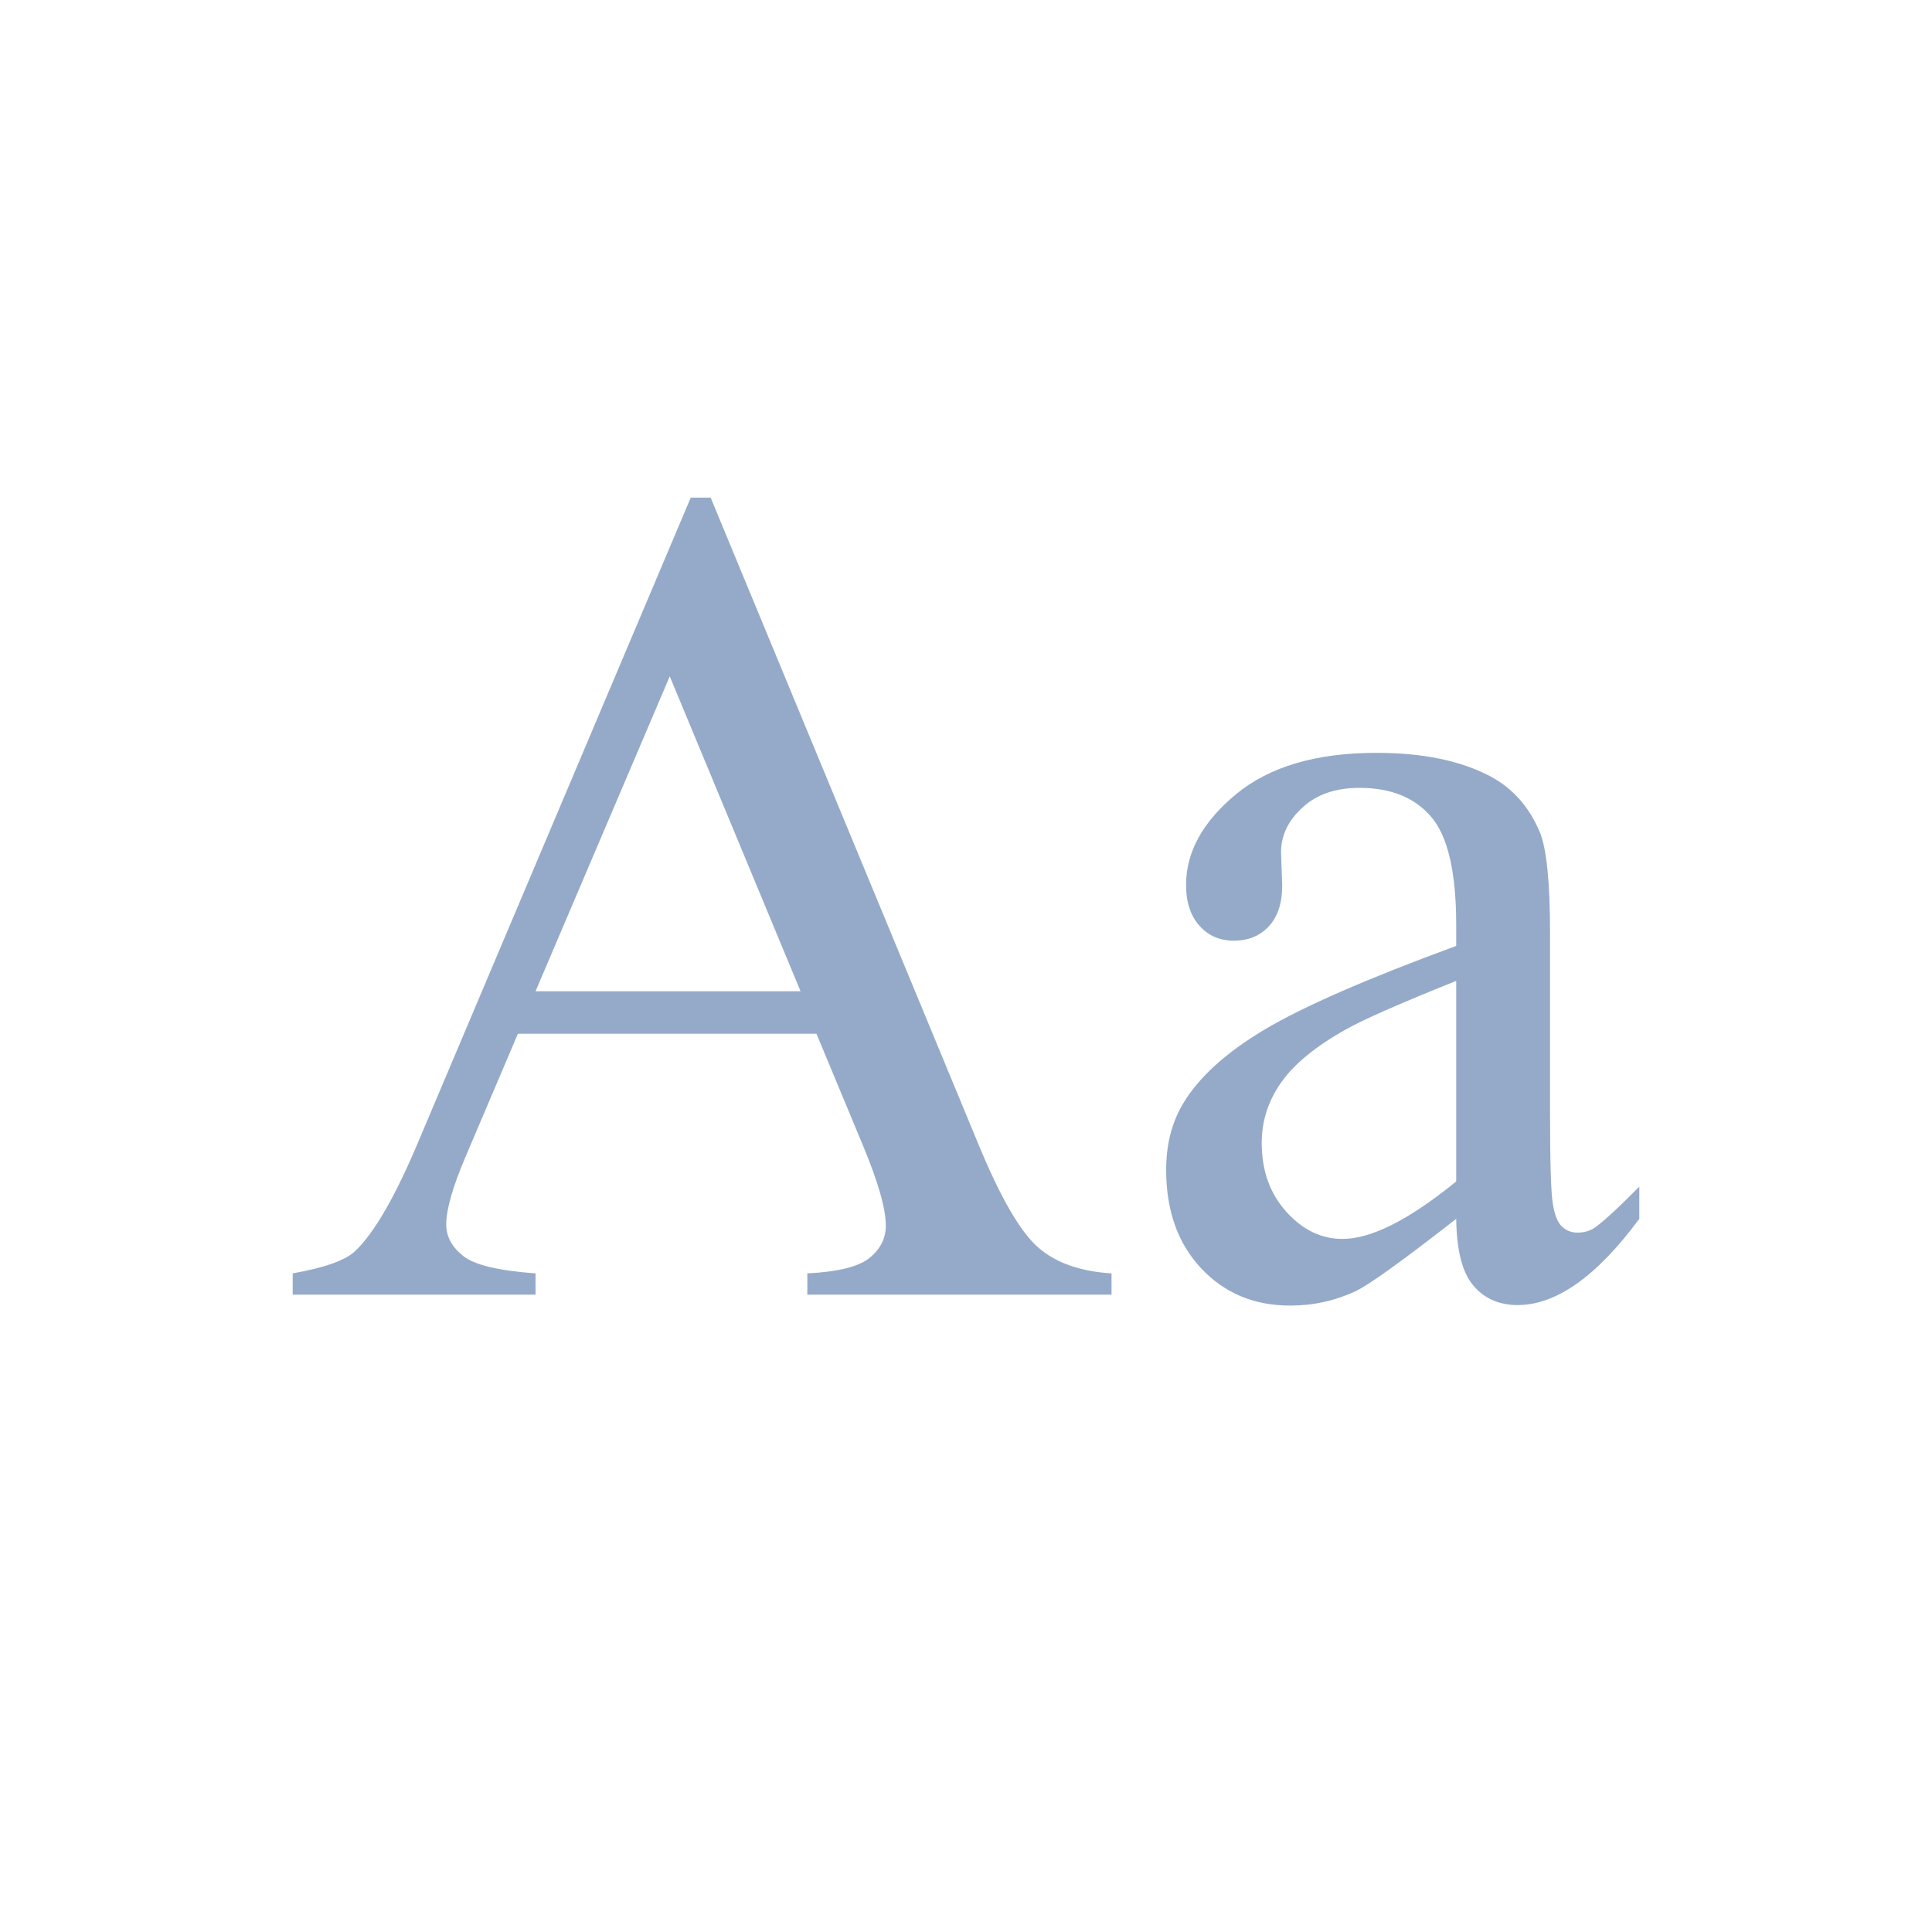 <svg width="30" height="30" viewBox="0 0 30 30" fill="none" xmlns="http://www.w3.org/2000/svg">
<path fill-rule="evenodd" clip-rule="evenodd" d="M12.678 16.052H8.042L7.229 17.962C7.029 18.432 6.929 18.783 6.929 19.015C6.929 19.199 7.016 19.361 7.19 19.501C7.363 19.641 7.739 19.731 8.316 19.773V20.103H4.545V19.773C5.046 19.684 5.369 19.568 5.516 19.425C5.817 19.14 6.149 18.56 6.514 17.685L10.726 7.727H11.035L15.203 17.792C15.539 18.601 15.843 19.126 16.117 19.367C16.391 19.608 16.772 19.743 17.26 19.773V20.103H12.536V19.773C13.013 19.749 13.335 19.669 13.503 19.532C13.671 19.395 13.755 19.229 13.755 19.032C13.755 18.771 13.637 18.357 13.402 17.792L12.678 16.052ZM12.431 15.392L10.4 10.502L8.316 15.392H12.431ZM22.612 18.926C21.782 19.575 21.261 19.949 21.049 20.05C20.731 20.199 20.392 20.273 20.033 20.273C19.474 20.273 19.013 20.08 18.651 19.694C18.289 19.307 18.108 18.798 18.108 18.168C18.108 17.769 18.197 17.424 18.373 17.133C18.615 16.728 19.034 16.347 19.631 15.99C20.229 15.633 21.222 15.199 22.612 14.688V14.366C22.612 13.552 22.484 12.992 22.228 12.689C21.971 12.386 21.599 12.234 21.111 12.234C20.74 12.234 20.445 12.335 20.228 12.537C20.004 12.739 19.892 12.972 19.892 13.233L19.91 13.751C19.91 14.024 19.84 14.236 19.702 14.384C19.564 14.533 19.383 14.607 19.159 14.607C18.941 14.607 18.763 14.53 18.625 14.375C18.487 14.221 18.417 14.009 18.417 13.742C18.417 13.23 18.676 12.76 19.194 12.332C19.712 11.904 20.439 11.69 21.375 11.69C22.094 11.69 22.682 11.812 23.142 12.055C23.489 12.24 23.745 12.528 23.91 12.921C24.016 13.177 24.069 13.7 24.069 14.491V17.266C24.069 18.046 24.083 18.523 24.113 18.698C24.142 18.874 24.191 18.991 24.259 19.051C24.326 19.11 24.404 19.14 24.492 19.14C24.587 19.14 24.669 19.119 24.74 19.078C24.863 19 25.102 18.783 25.455 18.426V18.926C24.796 19.818 24.166 20.265 23.565 20.265C23.277 20.265 23.047 20.163 22.877 19.961C22.706 19.759 22.618 19.414 22.612 18.926ZM22.612 18.345V15.231C21.723 15.588 21.149 15.841 20.89 15.99C20.425 16.251 20.092 16.525 19.892 16.811C19.692 17.096 19.592 17.408 19.592 17.747C19.592 18.176 19.718 18.531 19.972 18.814C20.225 19.096 20.516 19.238 20.846 19.238C21.293 19.238 21.882 18.94 22.612 18.345Z" fill="#95AAC9"/>
</svg>
